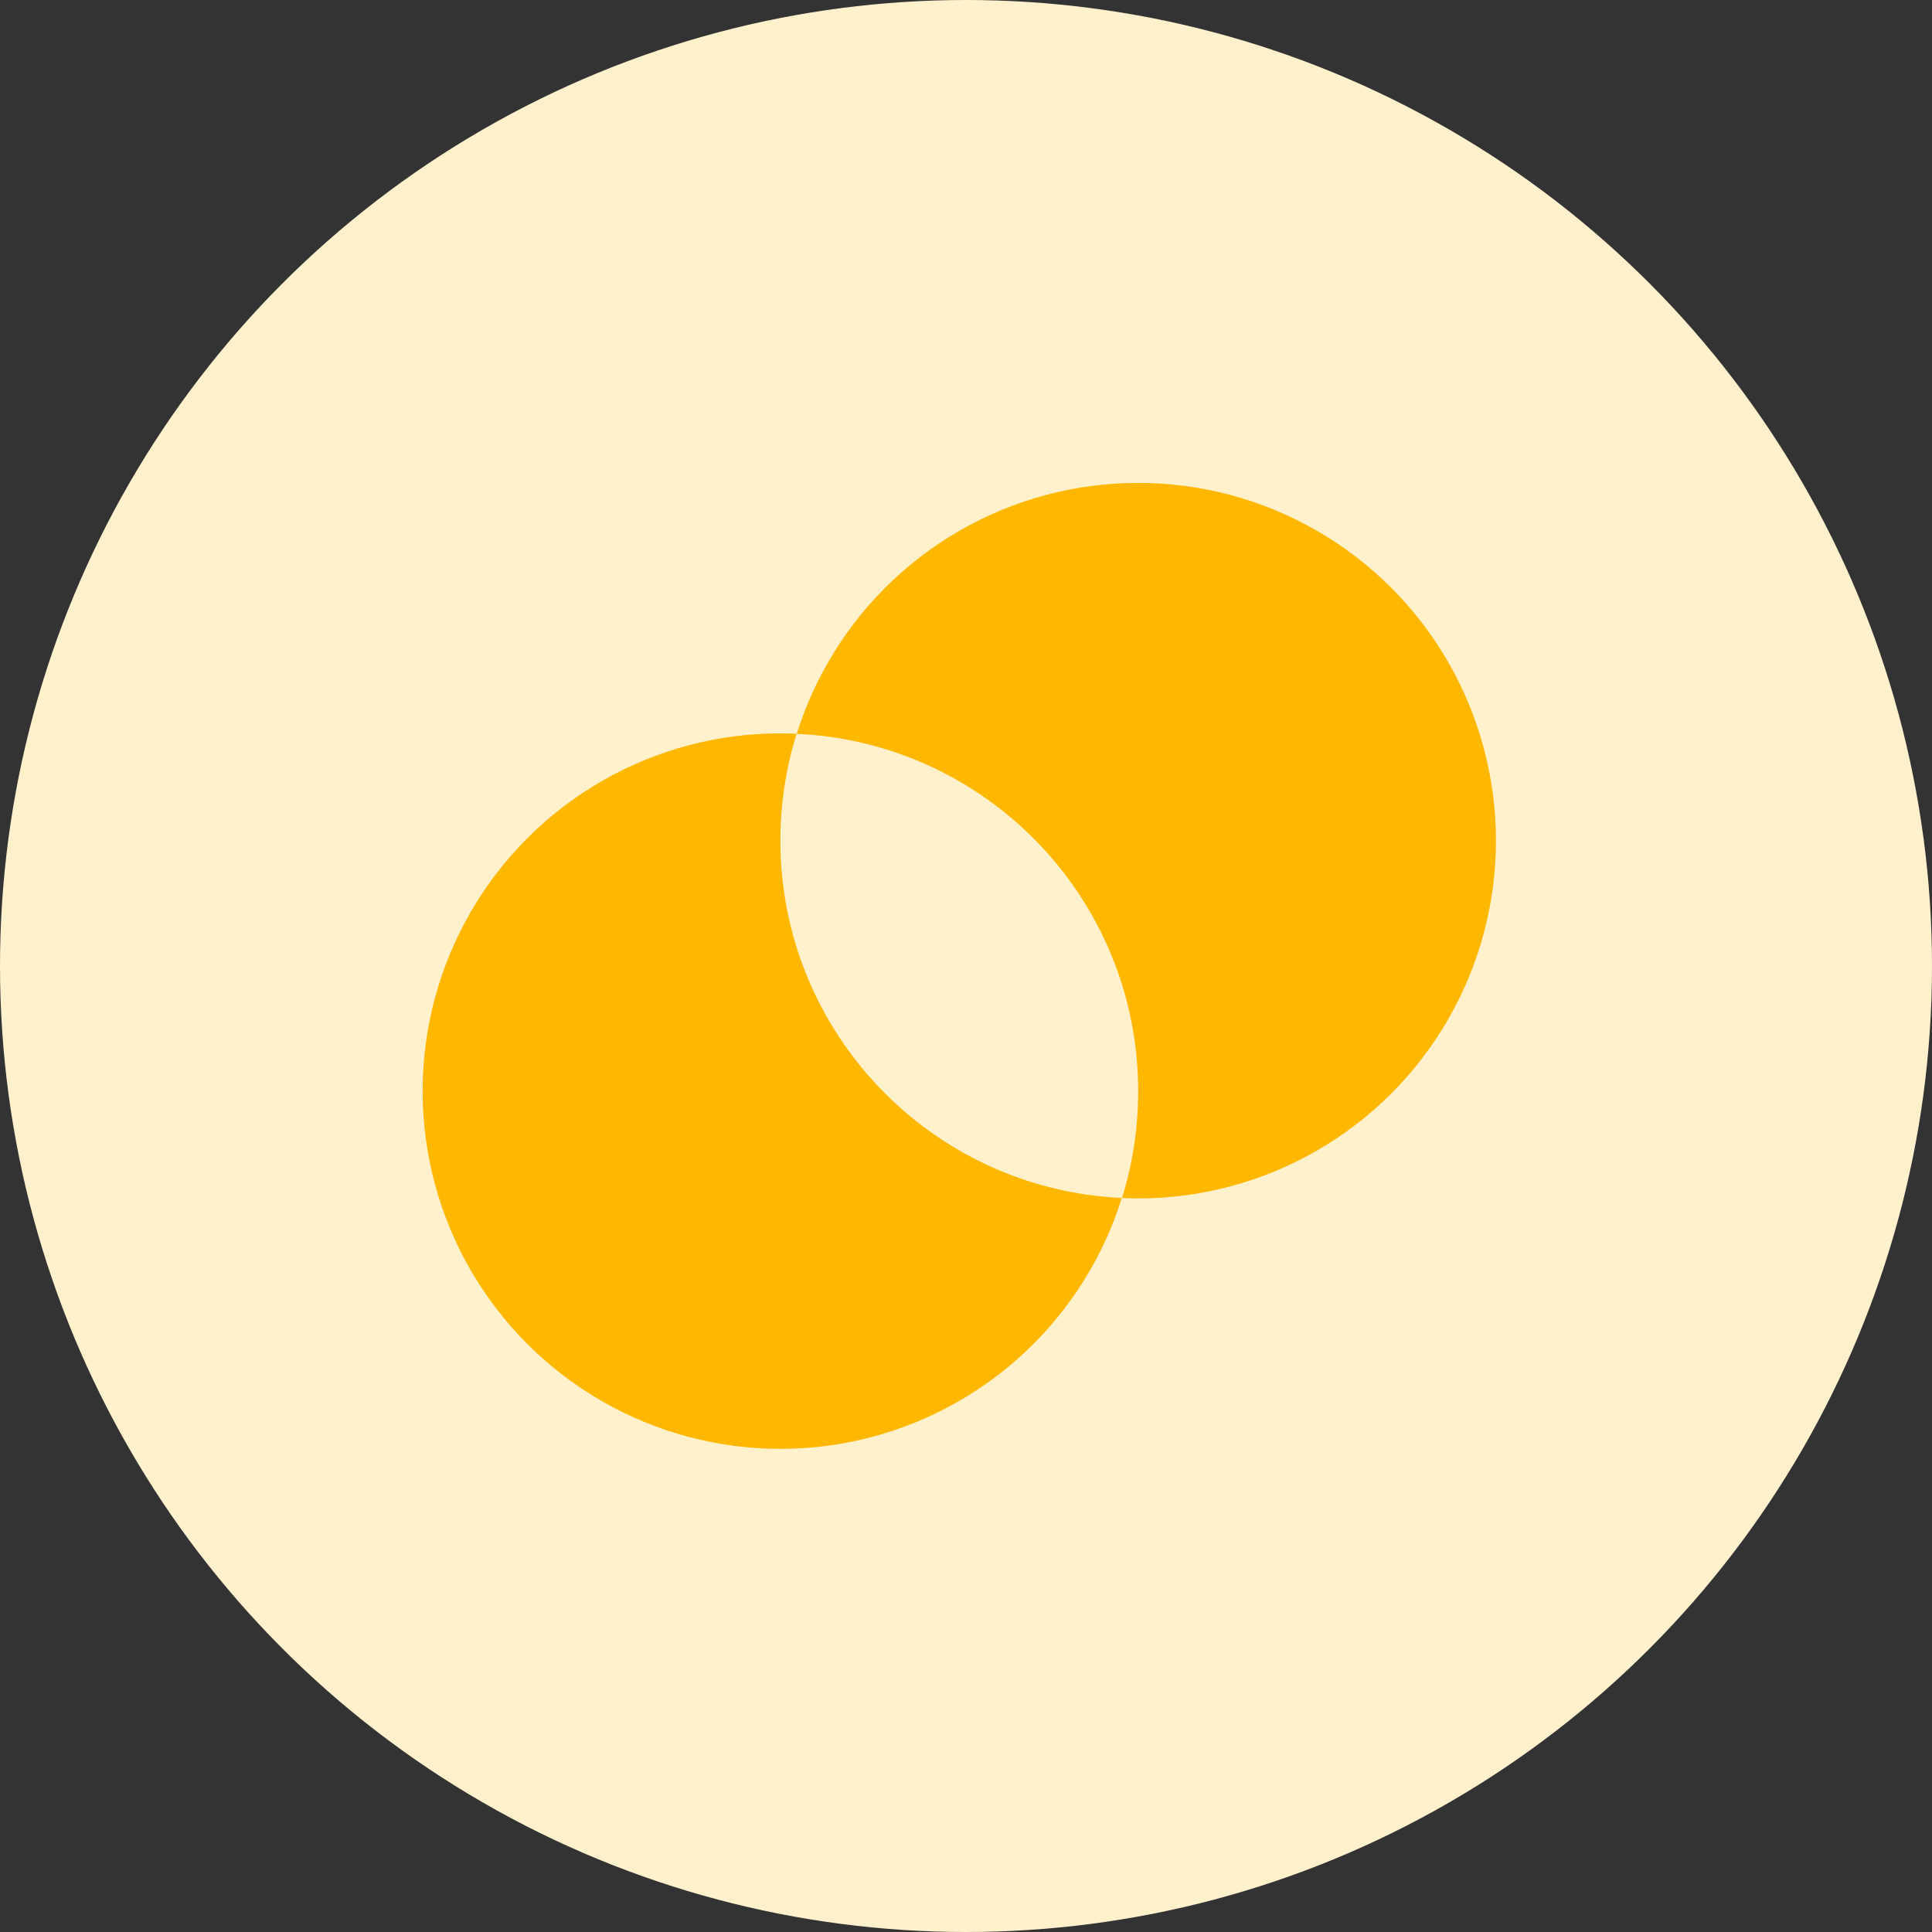 <svg width="40" height="40" viewBox="0 0 40 40" fill="none" xmlns="http://www.w3.org/2000/svg">
<rect x="0" y="0" width="40" height="40" fill="#333333" stroke="none"/>
<circle cx="20" cy="20" r="20" fill="#FFF1CC"/>
<ellipse cx="23.565" cy="17.405" rx="7.407" ry="7.407" fill="#FFB700"/>
<ellipse cx="16.157" cy="22.59" rx="7.407" ry="7.407" fill="#FFB700"/>
<path fill-rule="evenodd" clip-rule="evenodd" d="M23.23 24.802C19.294 24.627 16.157 21.381 16.157 17.402C16.157 16.633 16.275 15.891 16.492 15.193C20.428 15.368 23.565 18.614 23.565 22.593C23.565 23.362 23.448 24.105 23.23 24.802Z" fill="#FFF1CC"/>
</svg>
